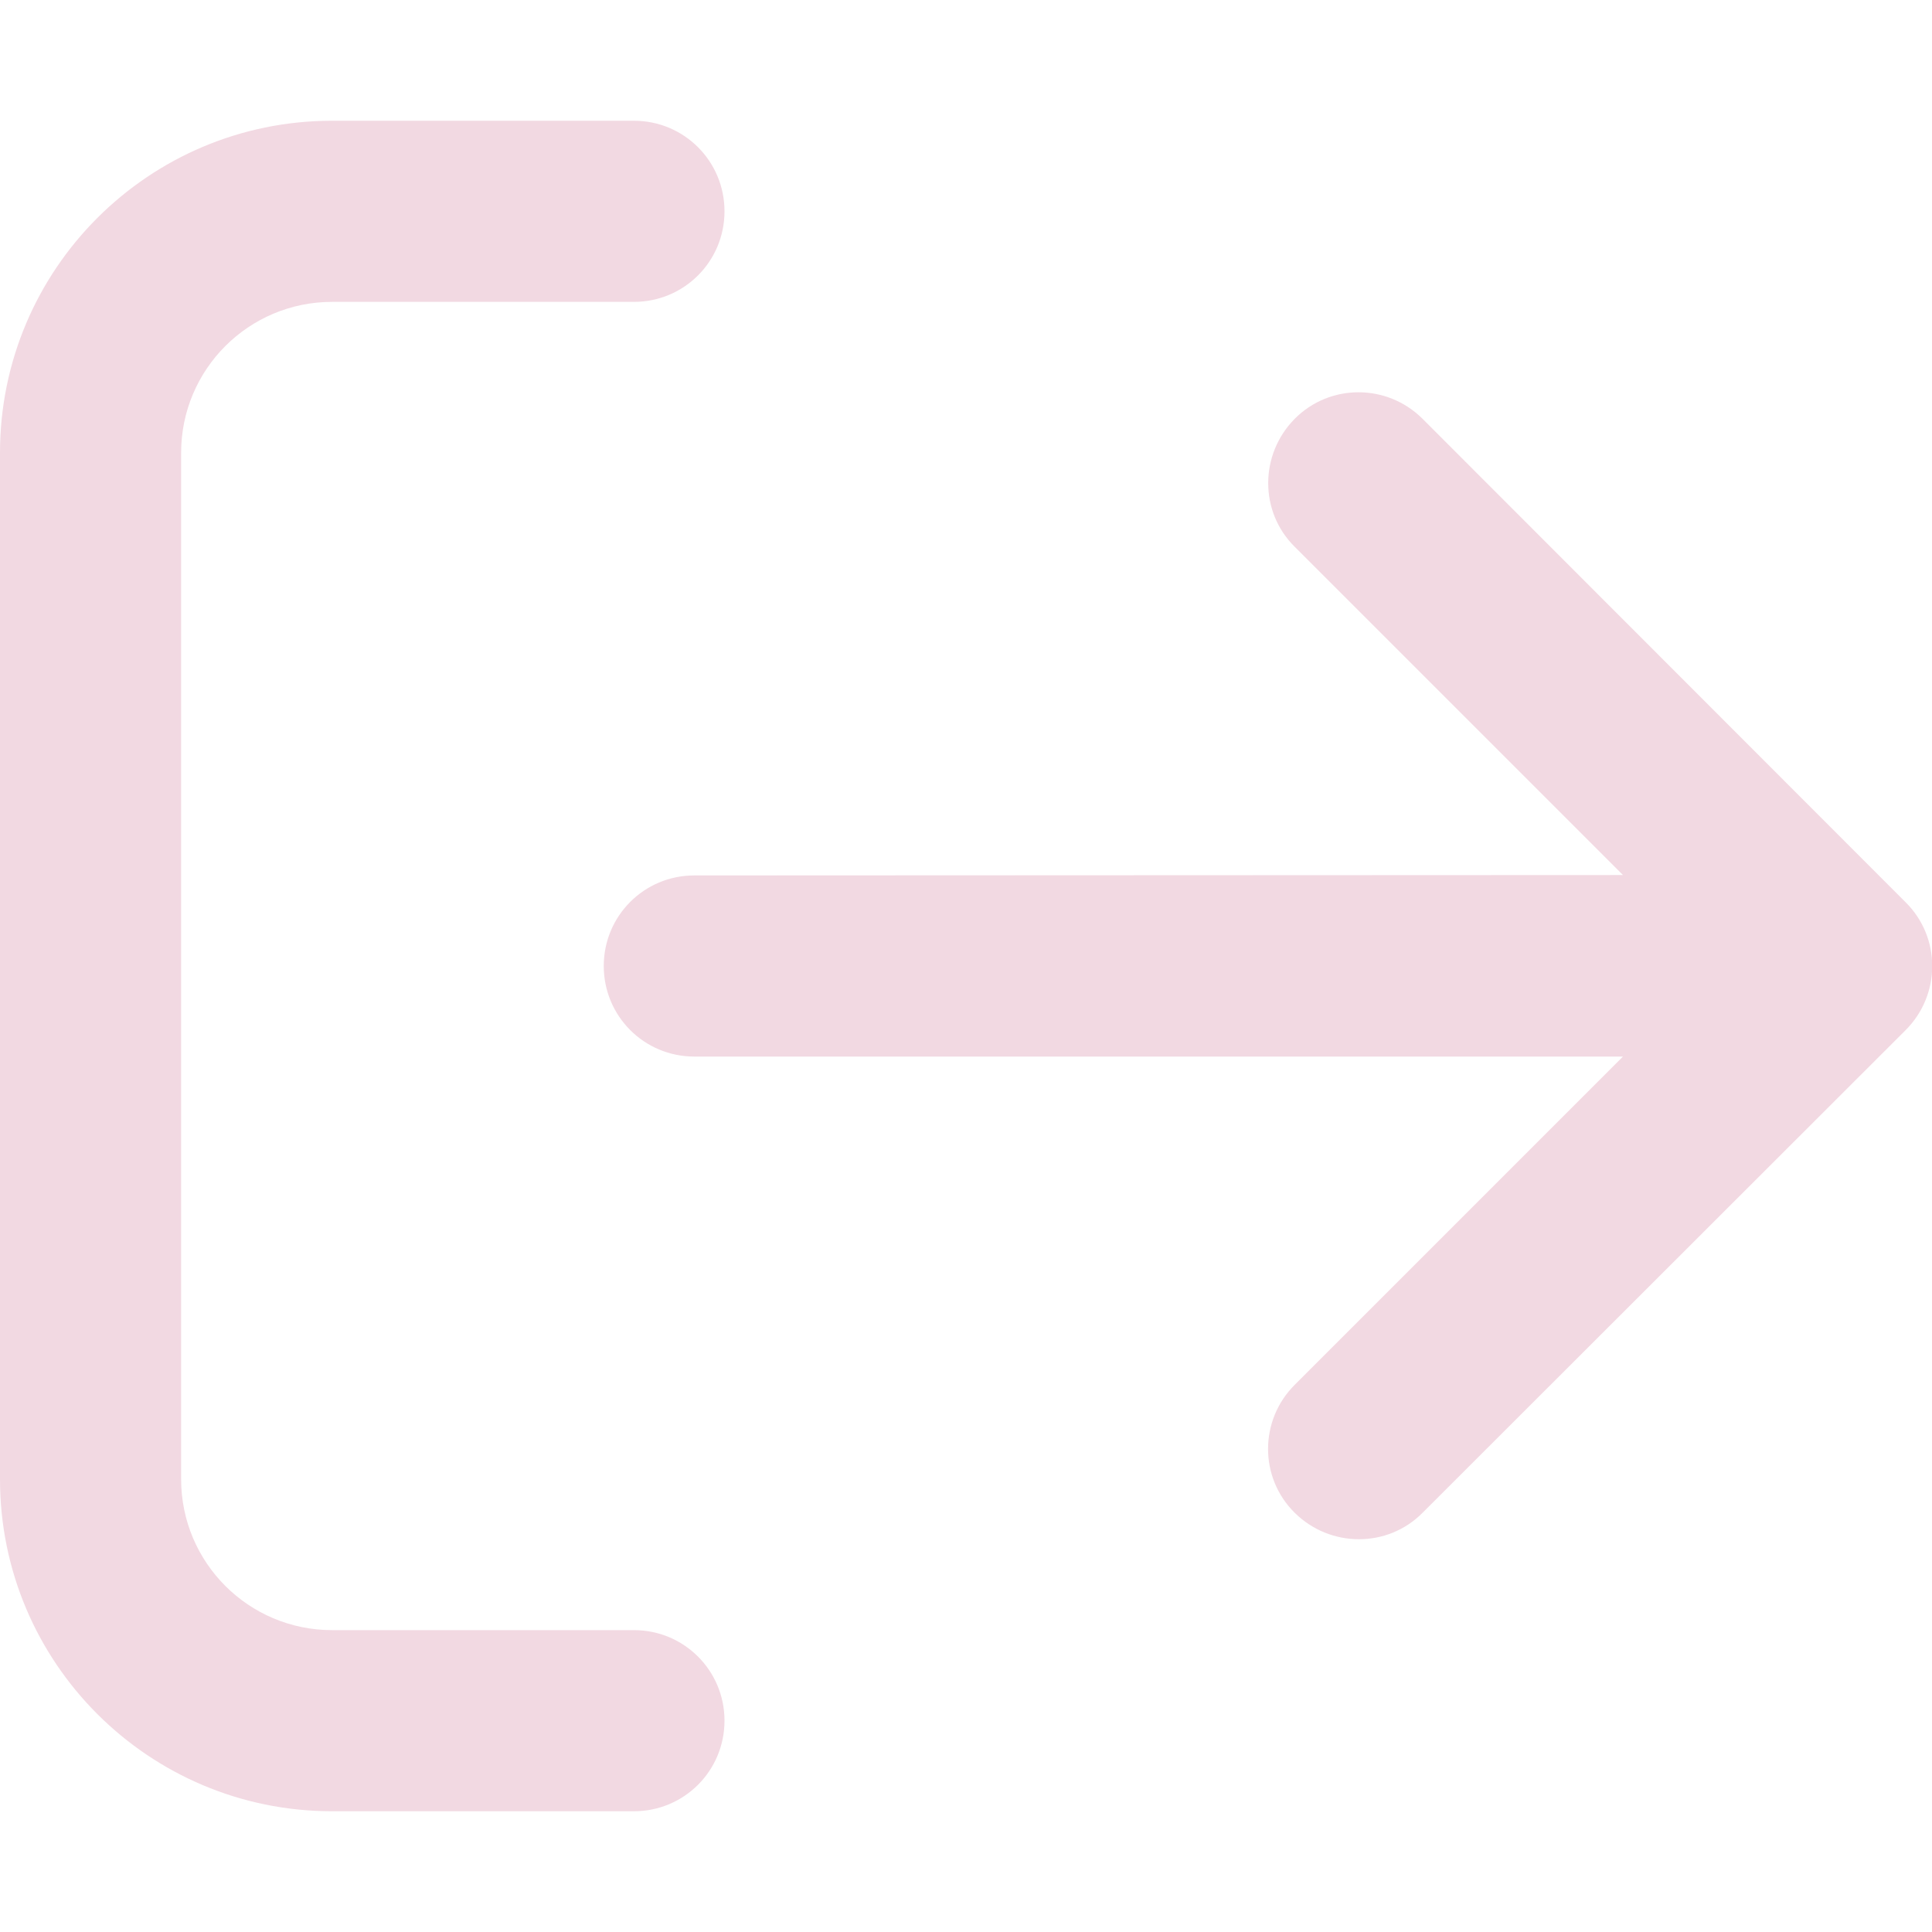 <svg width="24" height="24" viewBox="0 0 24 24" fill="none" xmlns="http://www.w3.org/2000/svg">
<g clip-path="url(#clip0_635_1931)">
<path d="M23.672 12.797C24.113 12.356 24.113 11.644 23.672 11.208L17.672 5.203C17.231 4.763 16.519 4.763 16.083 5.203C15.647 5.644 15.642 6.356 16.083 6.792L20.161 10.87L8.625 10.875C8.002 10.875 7.5 11.377 7.5 12C7.5 12.623 8.002 13.125 8.625 13.125H20.161L16.083 17.203C15.642 17.644 15.642 18.356 16.083 18.792C16.523 19.228 17.236 19.233 17.672 18.792L23.672 12.797ZM7.875 3.75C8.498 3.75 9 3.248 9 2.625C9 2.002 8.498 1.5 7.875 1.5H4.125C1.847 1.5 0 3.347 0 5.625V18.375C0 20.653 1.847 22.5 4.125 22.5H7.875C8.498 22.5 9 21.998 9 21.375C9 20.752 8.498 20.25 7.875 20.25H4.125C3.089 20.25 2.25 19.411 2.25 18.375V5.625C2.25 4.589 3.089 3.75 4.125 3.75H7.875Z" fill="#F2D9E2"/>
</g>
<defs>
<clipPath id="clip0_635_1931">
<rect width="24" height="24" fill="white"/>
</clipPath>
</defs>
</svg>
